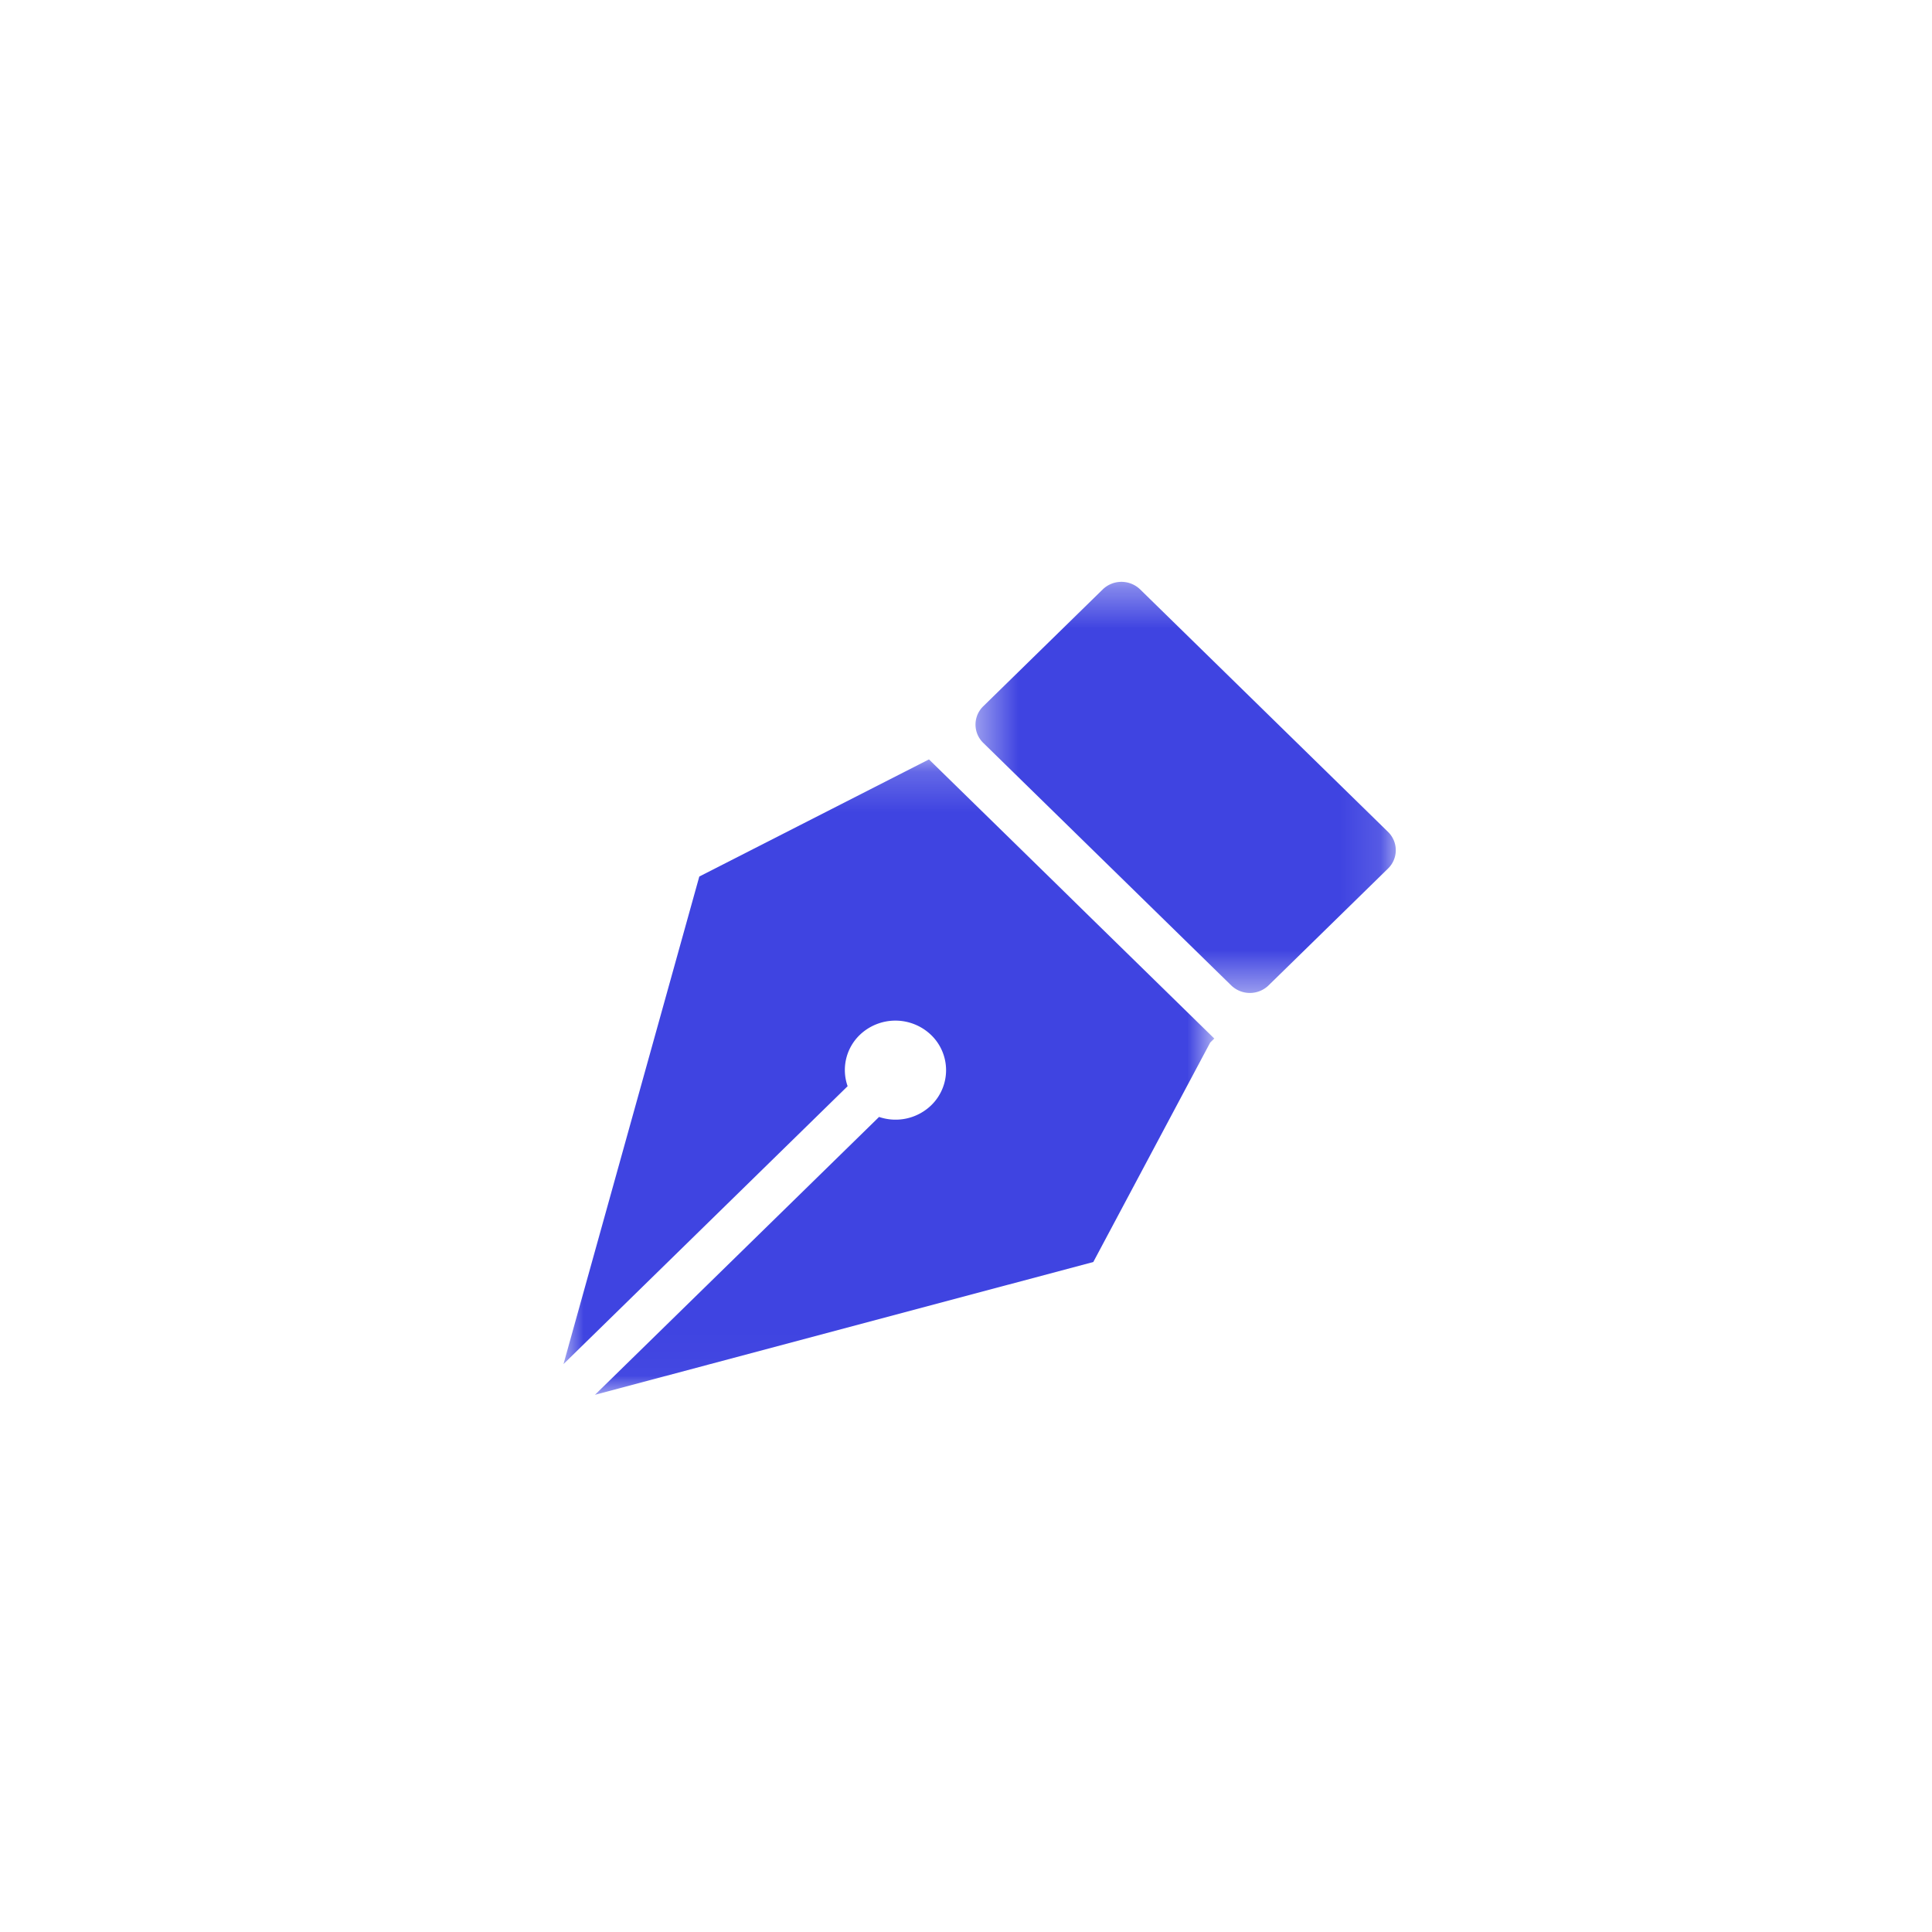 <svg xmlns="http://www.w3.org/2000/svg" xmlns:xlink="http://www.w3.org/1999/xlink" width="48" height="48" viewBox="0 0 48 48">
    <defs>
        <path id="a" d="M.437.346h10.44V10.56H.438z"/>
        <path id="c" d="M0 .191h16.169v15.787H0z"/>
    </defs>
    <g fill="none" fill-rule="evenodd">
        <g transform="translate(23.8 14.11)">
            <mask id="b" fill="#fff">
                <use xlink:href="#a"/>
            </mask>
            <path fill="#3F44E1" d="M6.788 10.371L.629 4.347a.633.633 0 0 1 0-.91L3.597.534a.668.668 0 0 1 .93 0l6.158 6.024a.635.635 0 0 1 0 .911l-2.967 2.902a.667.667 0 0 1-.93 0" mask="url(#b)"/>
        </g>
        <g transform="translate(14 18.676)">
            <mask id="d" fill="#fff">
                <use xlink:href="#c"/>
            </mask>
            <path fill="#3F44E1" d="M13.163 12.678l2.904-5.452.102-.1-.031-.03-3.139-3.07-.78-.765L9.08.191l-5.706 2.91L0 15.214 7.059 8.31a1.21 1.21 0 0 1 .297-1.269 1.28 1.28 0 0 1 1.78 0 1.214 1.214 0 0 1 0 1.743 1.275 1.275 0 0 1-1.296.29L.781 15.978l12.382-3.3z" mask="url(#d)"/>
        </g>
    </g>
</svg>
